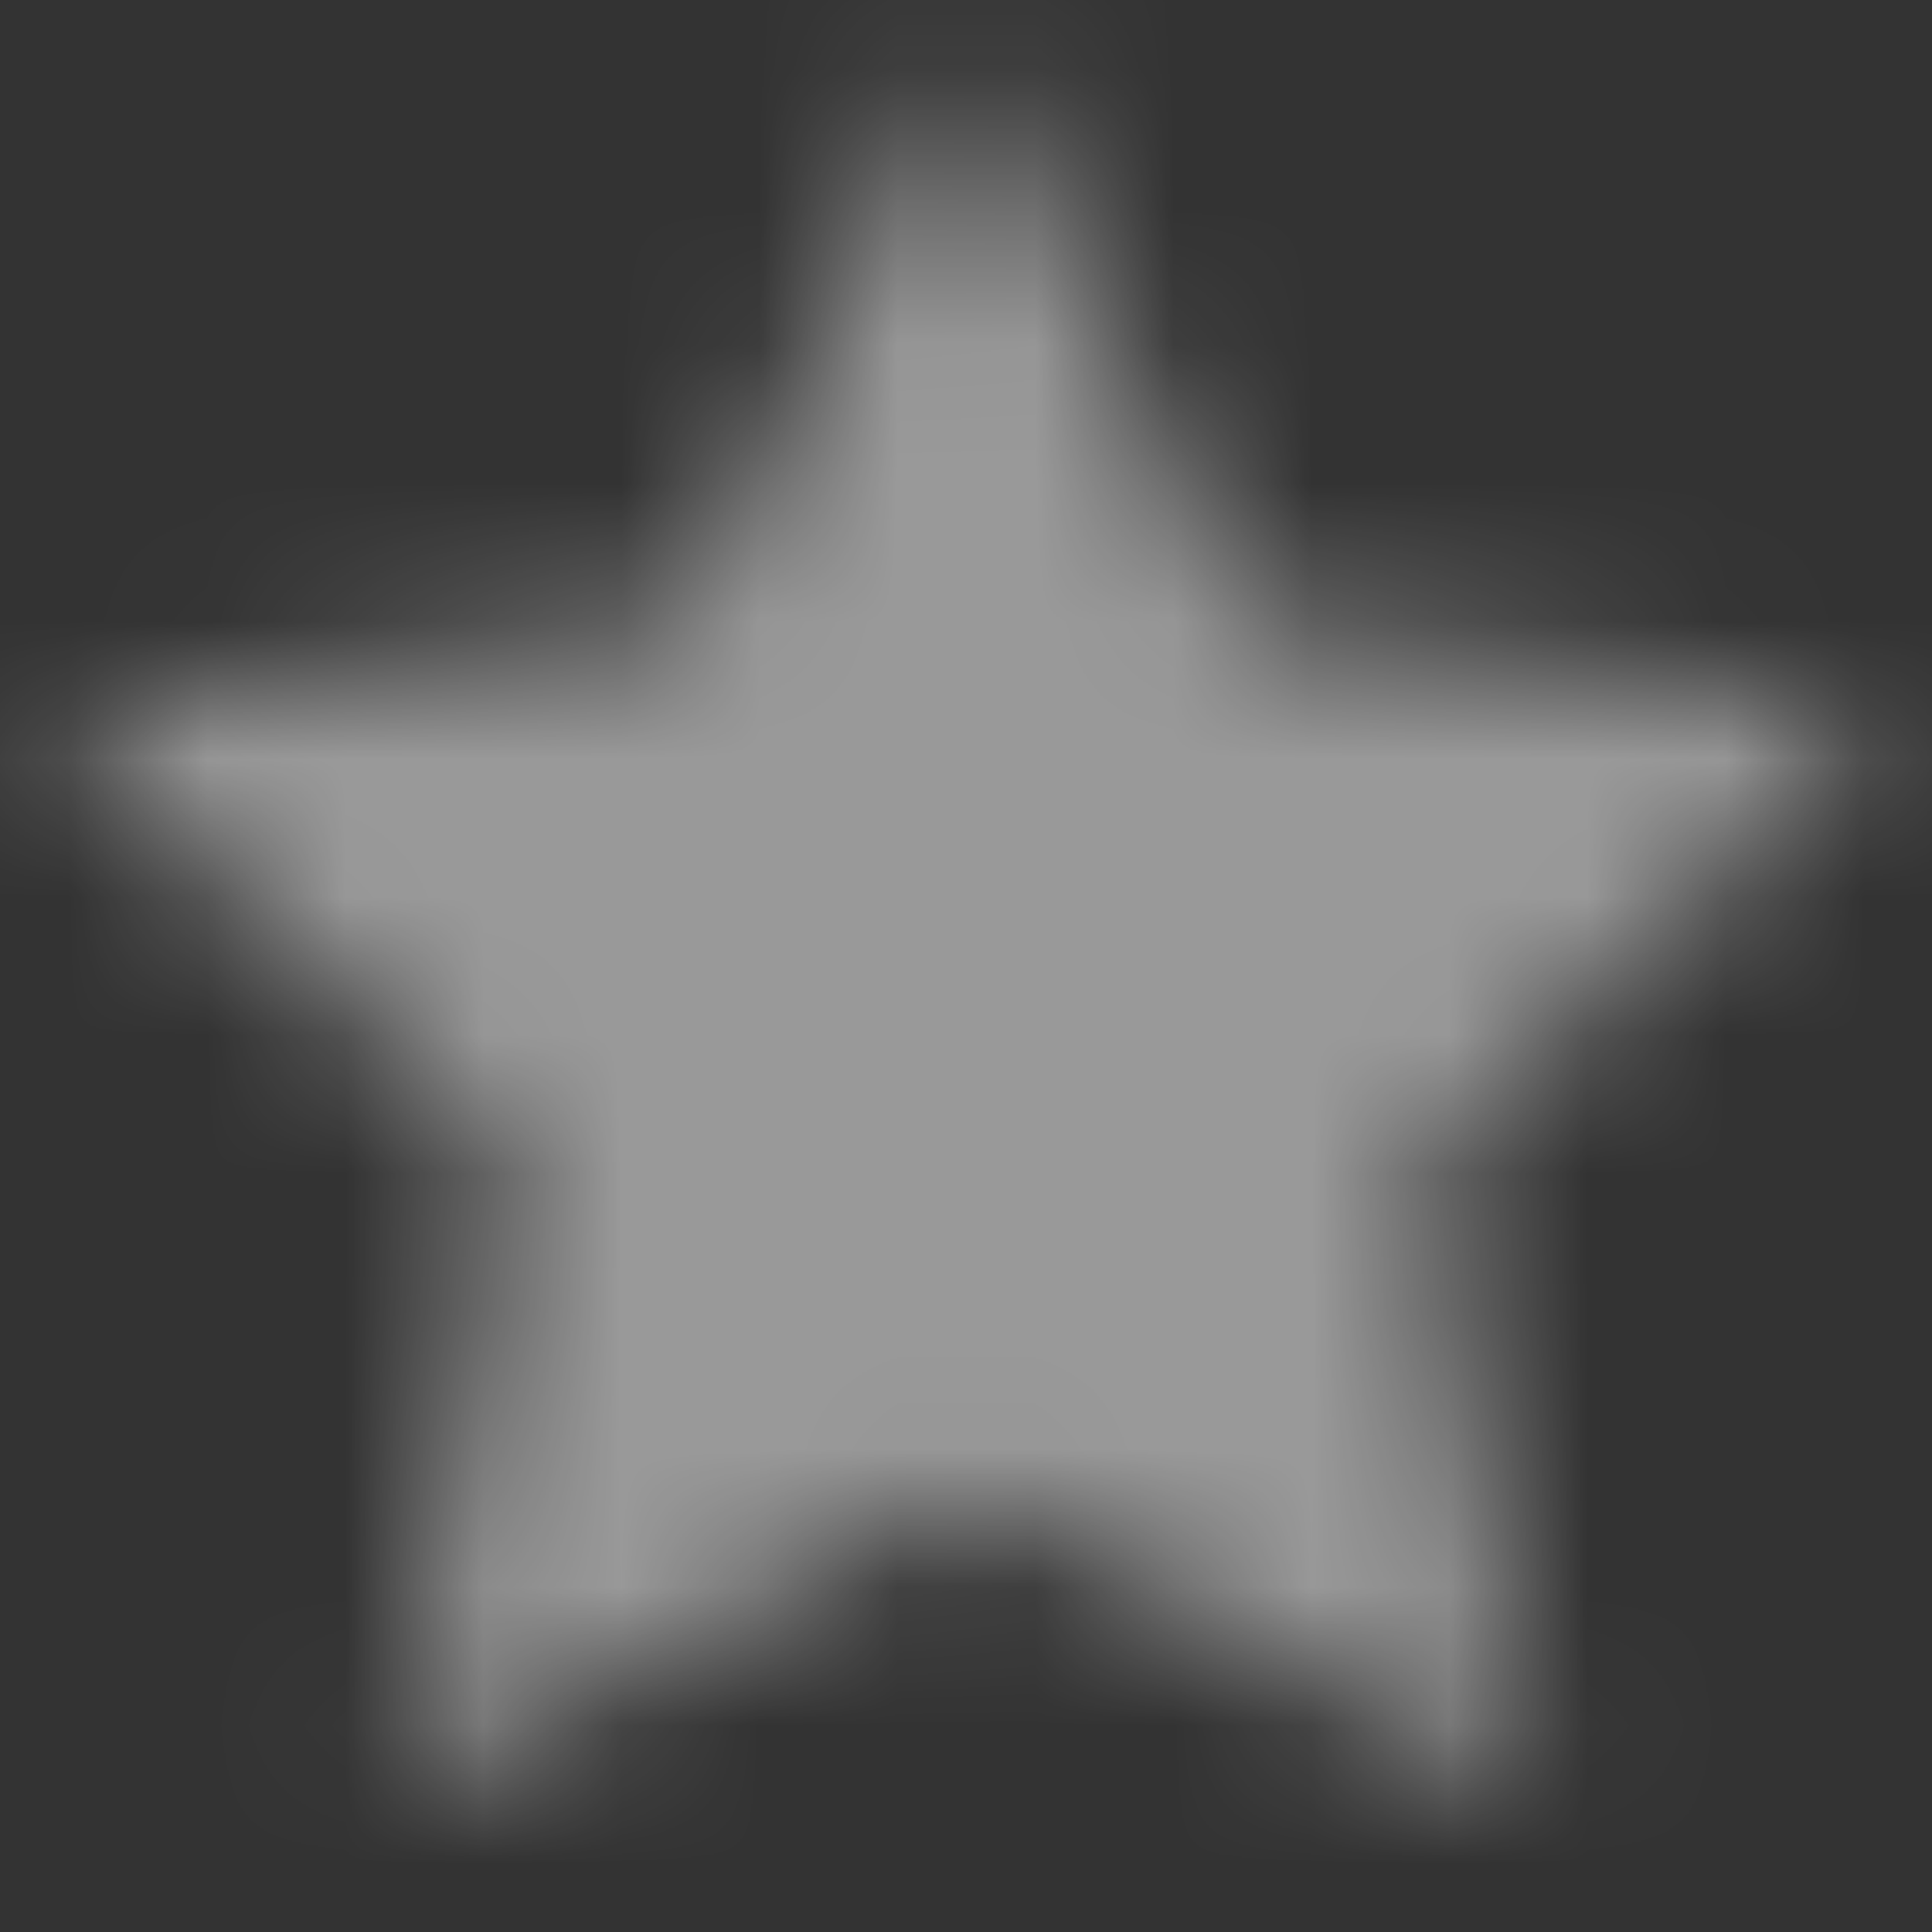 <svg width="14" height="14" viewBox="0 0 14 14" fill="none" xmlns="http://www.w3.org/2000/svg">
<rect x="0" y="0" width="14" height="14" fill="#333333" stroke="none"/>
<g opacity="0.5">
<mask id="path-1-inside-1" fill="white">
<path fill-rule="evenodd" clip-rule="evenodd" d="M7 0.333L9.06 4.507L13.667 5.18L10.333 8.427L11.12 13.013L7 10.847L2.88 13.013L3.667 8.427L0.333 5.18L4.94 4.507L7 0.333Z"/>
</mask>
<path d="M7 0.333L14.174 -3.208C12.826 -5.938 10.045 -7.667 7 -7.667C3.955 -7.667 1.174 -5.938 -0.174 -3.208L7 0.333ZM9.06 4.507L1.886 8.048C3.051 10.406 5.3 12.042 7.903 12.423L9.06 4.507ZM13.667 5.18L19.248 10.911C21.43 8.787 22.216 5.609 21.277 2.713C20.338 -0.183 17.836 -2.296 14.824 -2.736L13.667 5.18ZM10.333 8.427L4.751 2.696C2.864 4.534 2.003 7.183 2.448 9.779L10.333 8.427ZM11.12 13.013L7.396 20.094C10.092 21.511 13.358 21.276 15.822 19.486C18.286 17.696 19.52 14.662 19.005 11.661L11.12 13.013ZM7 10.847L10.724 3.766C8.393 2.54 5.607 2.54 3.276 3.766L7 10.847ZM2.88 13.013L-5.005 11.661C-5.52 14.662 -4.286 17.696 -1.822 19.486C0.642 21.276 3.908 21.511 6.604 20.094L2.88 13.013ZM3.667 8.427L11.552 9.779C11.997 7.183 11.136 4.534 9.249 2.696L3.667 8.427ZM0.333 5.18L-0.824 -2.736C-3.836 -2.296 -6.338 -0.183 -7.277 2.713C-8.216 5.609 -7.429 8.787 -5.249 10.911L0.333 5.18ZM4.94 4.507L6.097 12.423C8.7 12.042 10.949 10.406 12.114 8.048L4.94 4.507ZM-0.174 3.874L1.886 8.048L16.234 0.966L14.174 -3.208L-0.174 3.874ZM7.903 12.423L12.51 13.096L14.824 -2.736L10.217 -3.409L7.903 12.423ZM8.085 -0.551L4.751 2.696L15.915 14.158L19.248 10.911L8.085 -0.551ZM2.448 9.779L3.235 14.366L19.005 11.661L18.218 7.074L2.448 9.779ZM14.844 5.933L10.724 3.766L3.276 17.927L7.396 20.094L14.844 5.933ZM3.276 3.766L-0.844 5.933L6.604 20.094L10.724 17.927L3.276 3.766ZM10.765 14.366L11.552 9.779L-4.218 7.074L-5.005 11.661L10.765 14.366ZM9.249 2.696L5.915 -0.551L-5.249 10.911L-1.915 14.158L9.249 2.696ZM1.49 13.096L6.097 12.423L3.783 -3.409L-0.824 -2.736L1.49 13.096ZM12.114 8.048L14.174 3.874L-0.174 -3.208L-2.234 0.966L12.114 8.048Z" fill="white" mask="url(#path-1-inside-1)"/>
</g>
</svg>
